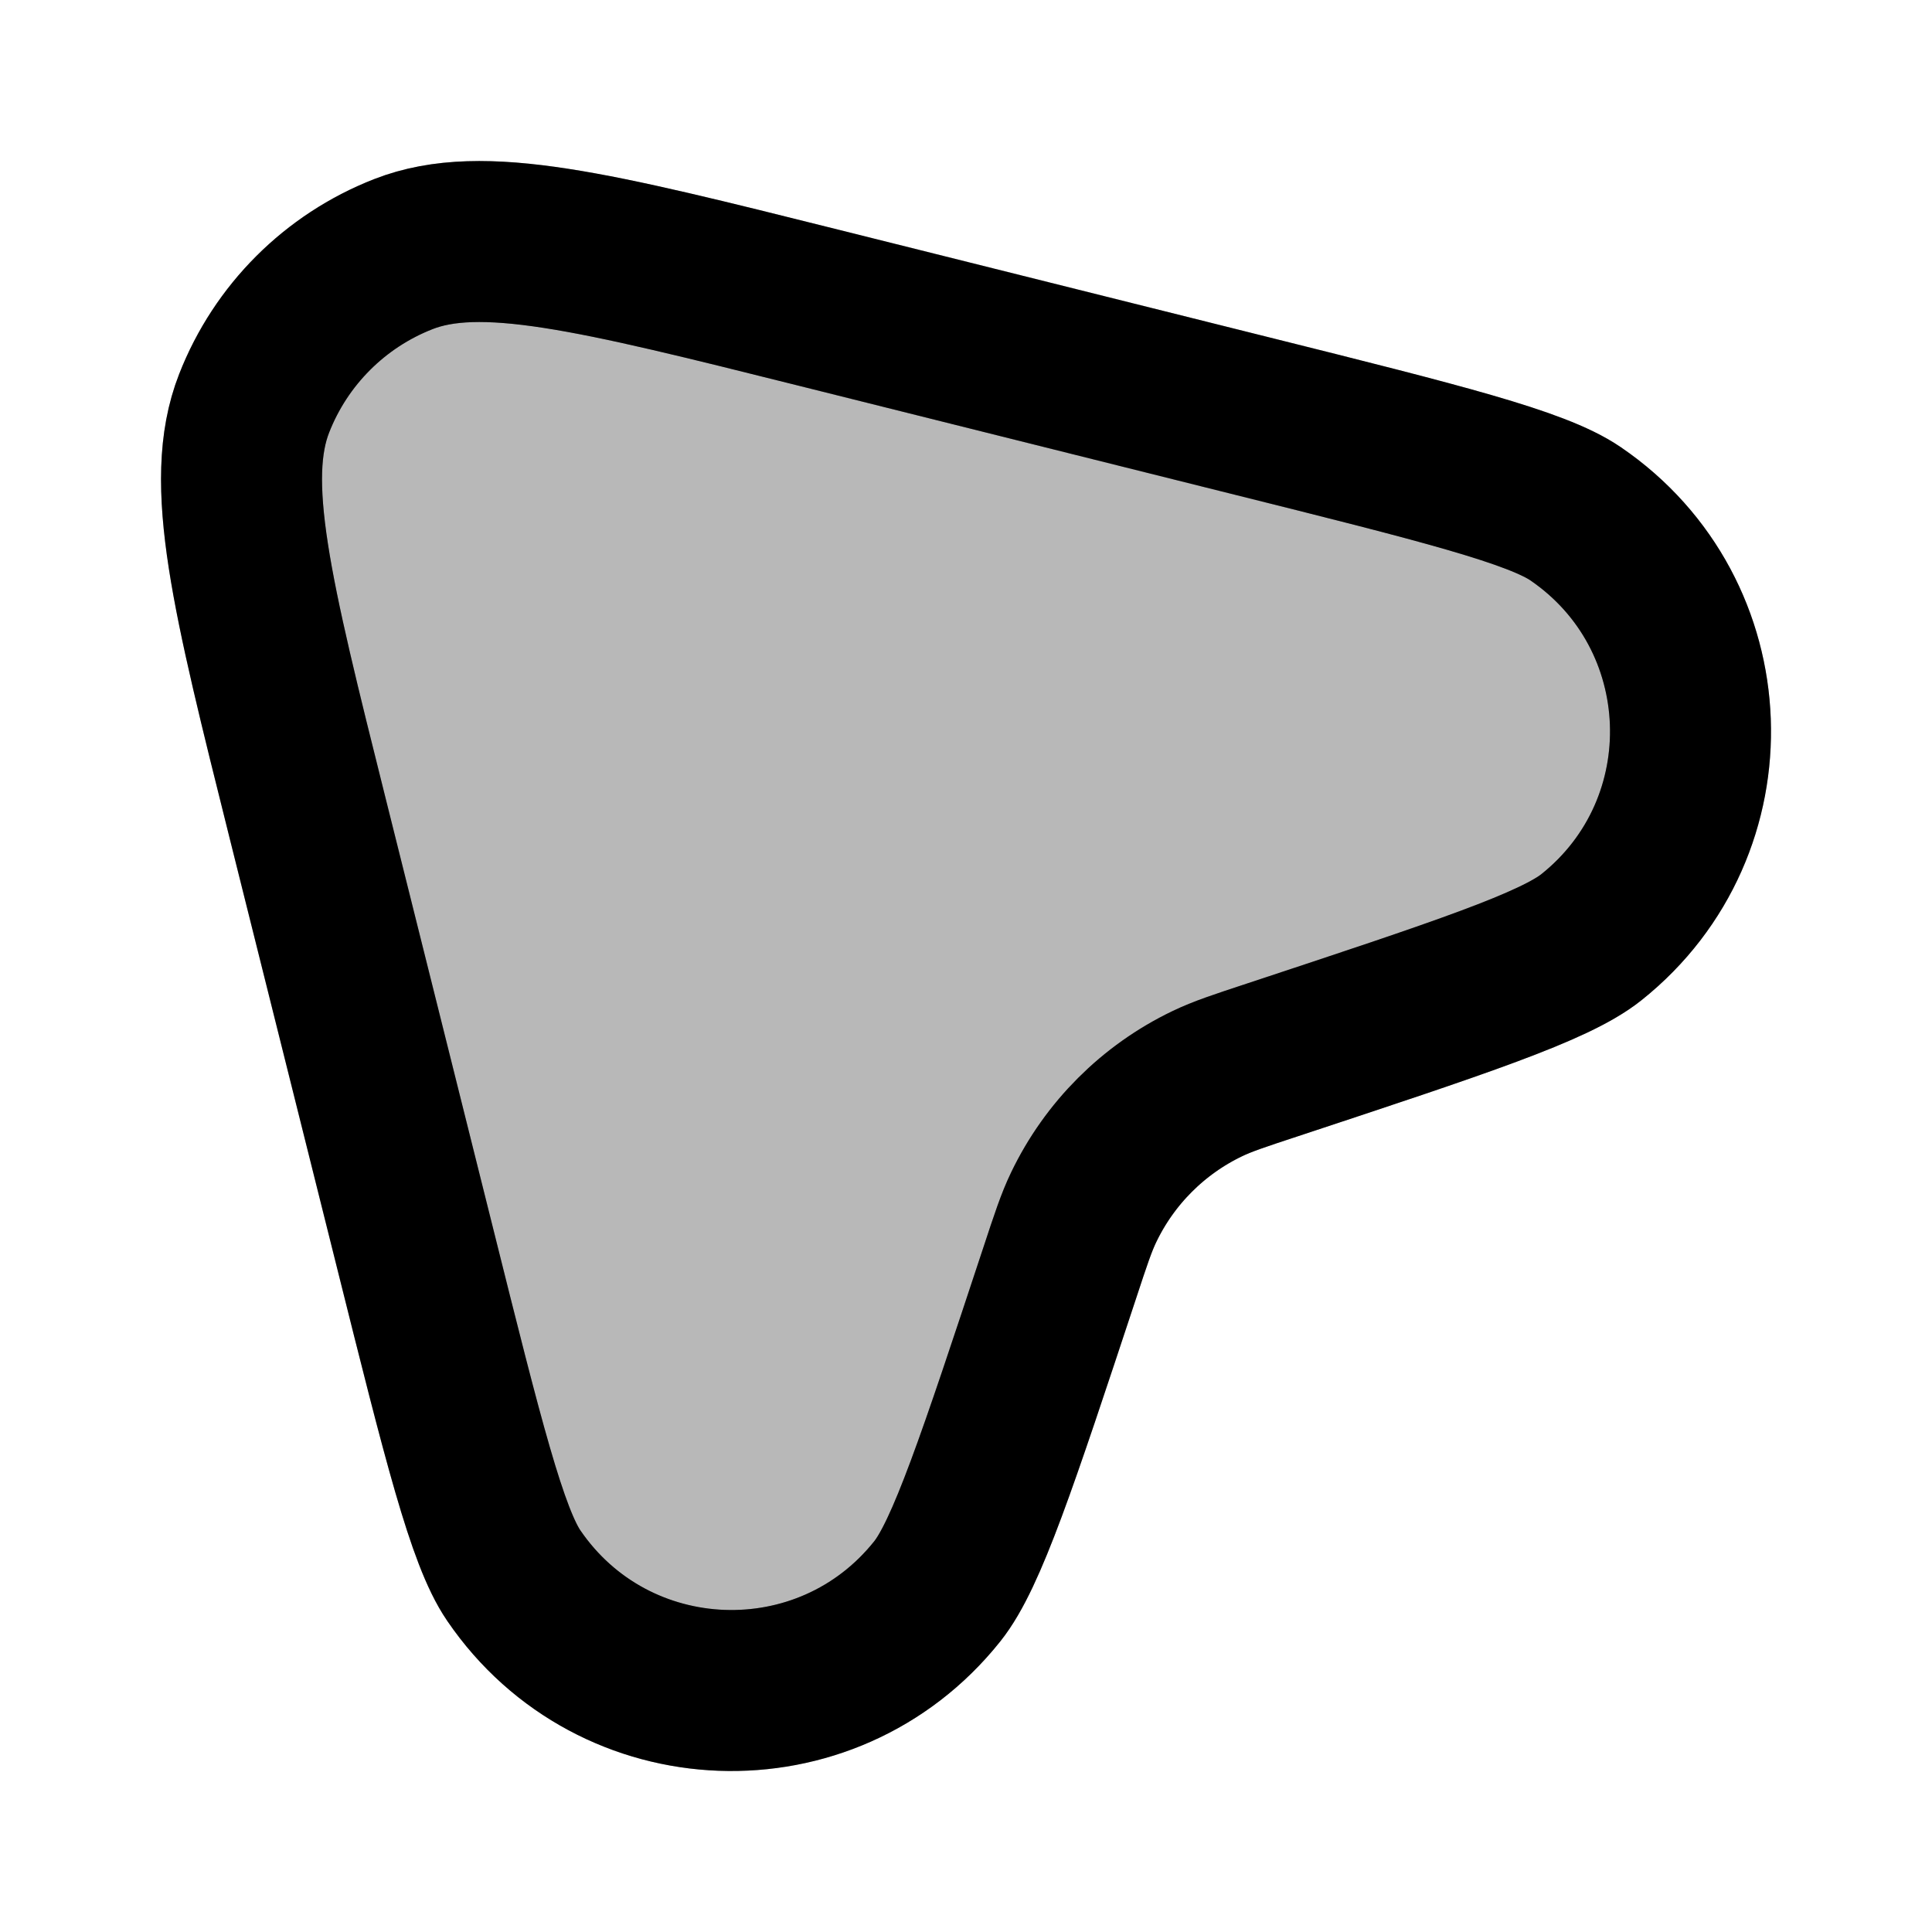 <svg
  xmlns="http://www.w3.org/2000/svg"
  width="24"
  height="24"
  viewBox="0 0 24 24"
  fill="none"
  stroke="currentColor"
  stroke-width="2"
  stroke-linecap="round"
  stroke-linejoin="round"
>
  <path d="M3.823 10.171C3.125 7.379 2.776 5.983 3.157 5.01C3.489 4.161 4.161 3.489 5.01 3.157C5.983 2.776 7.379 3.125 10.171 3.823L15.516 5.159C17.898 5.754 19.089 6.052 19.572 6.382C21.391 7.623 21.49 10.27 19.768 11.643C19.31 12.008 18.145 12.393 15.814 13.164C15.395 13.302 15.186 13.371 14.997 13.462C14.326 13.784 13.784 14.326 13.462 14.997C13.371 15.186 13.302 15.395 13.164 15.814C12.393 18.145 12.008 19.311 11.643 19.768C10.27 21.49 7.623 21.391 6.382 19.572C6.052 19.089 5.754 17.898 5.159 15.516L3.823 10.171Z" fill="currentColor" opacity="0.28"/>
  <path d="M3.823 10.171C3.125 7.379 2.776 5.983 3.157 5.01C3.489 4.161 4.161 3.489 5.01 3.157C5.983 2.776 7.379 3.125 10.171 3.823L15.516 5.159C17.898 5.754 19.089 6.052 19.572 6.382C21.391 7.623 21.49 10.27 19.768 11.643C19.31 12.008 18.145 12.393 15.814 13.164C15.395 13.302 15.186 13.371 14.997 13.462C14.326 13.784 13.784 14.326 13.462 14.997C13.371 15.186 13.302 15.395 13.164 15.814C12.393 18.145 12.008 19.311 11.643 19.768C10.27 21.49 7.623 21.391 6.382 19.572C6.052 19.089 5.754 17.898 5.159 15.516L3.823 10.171Z" stroke="currentColor" stroke-width="2"/>
</svg>